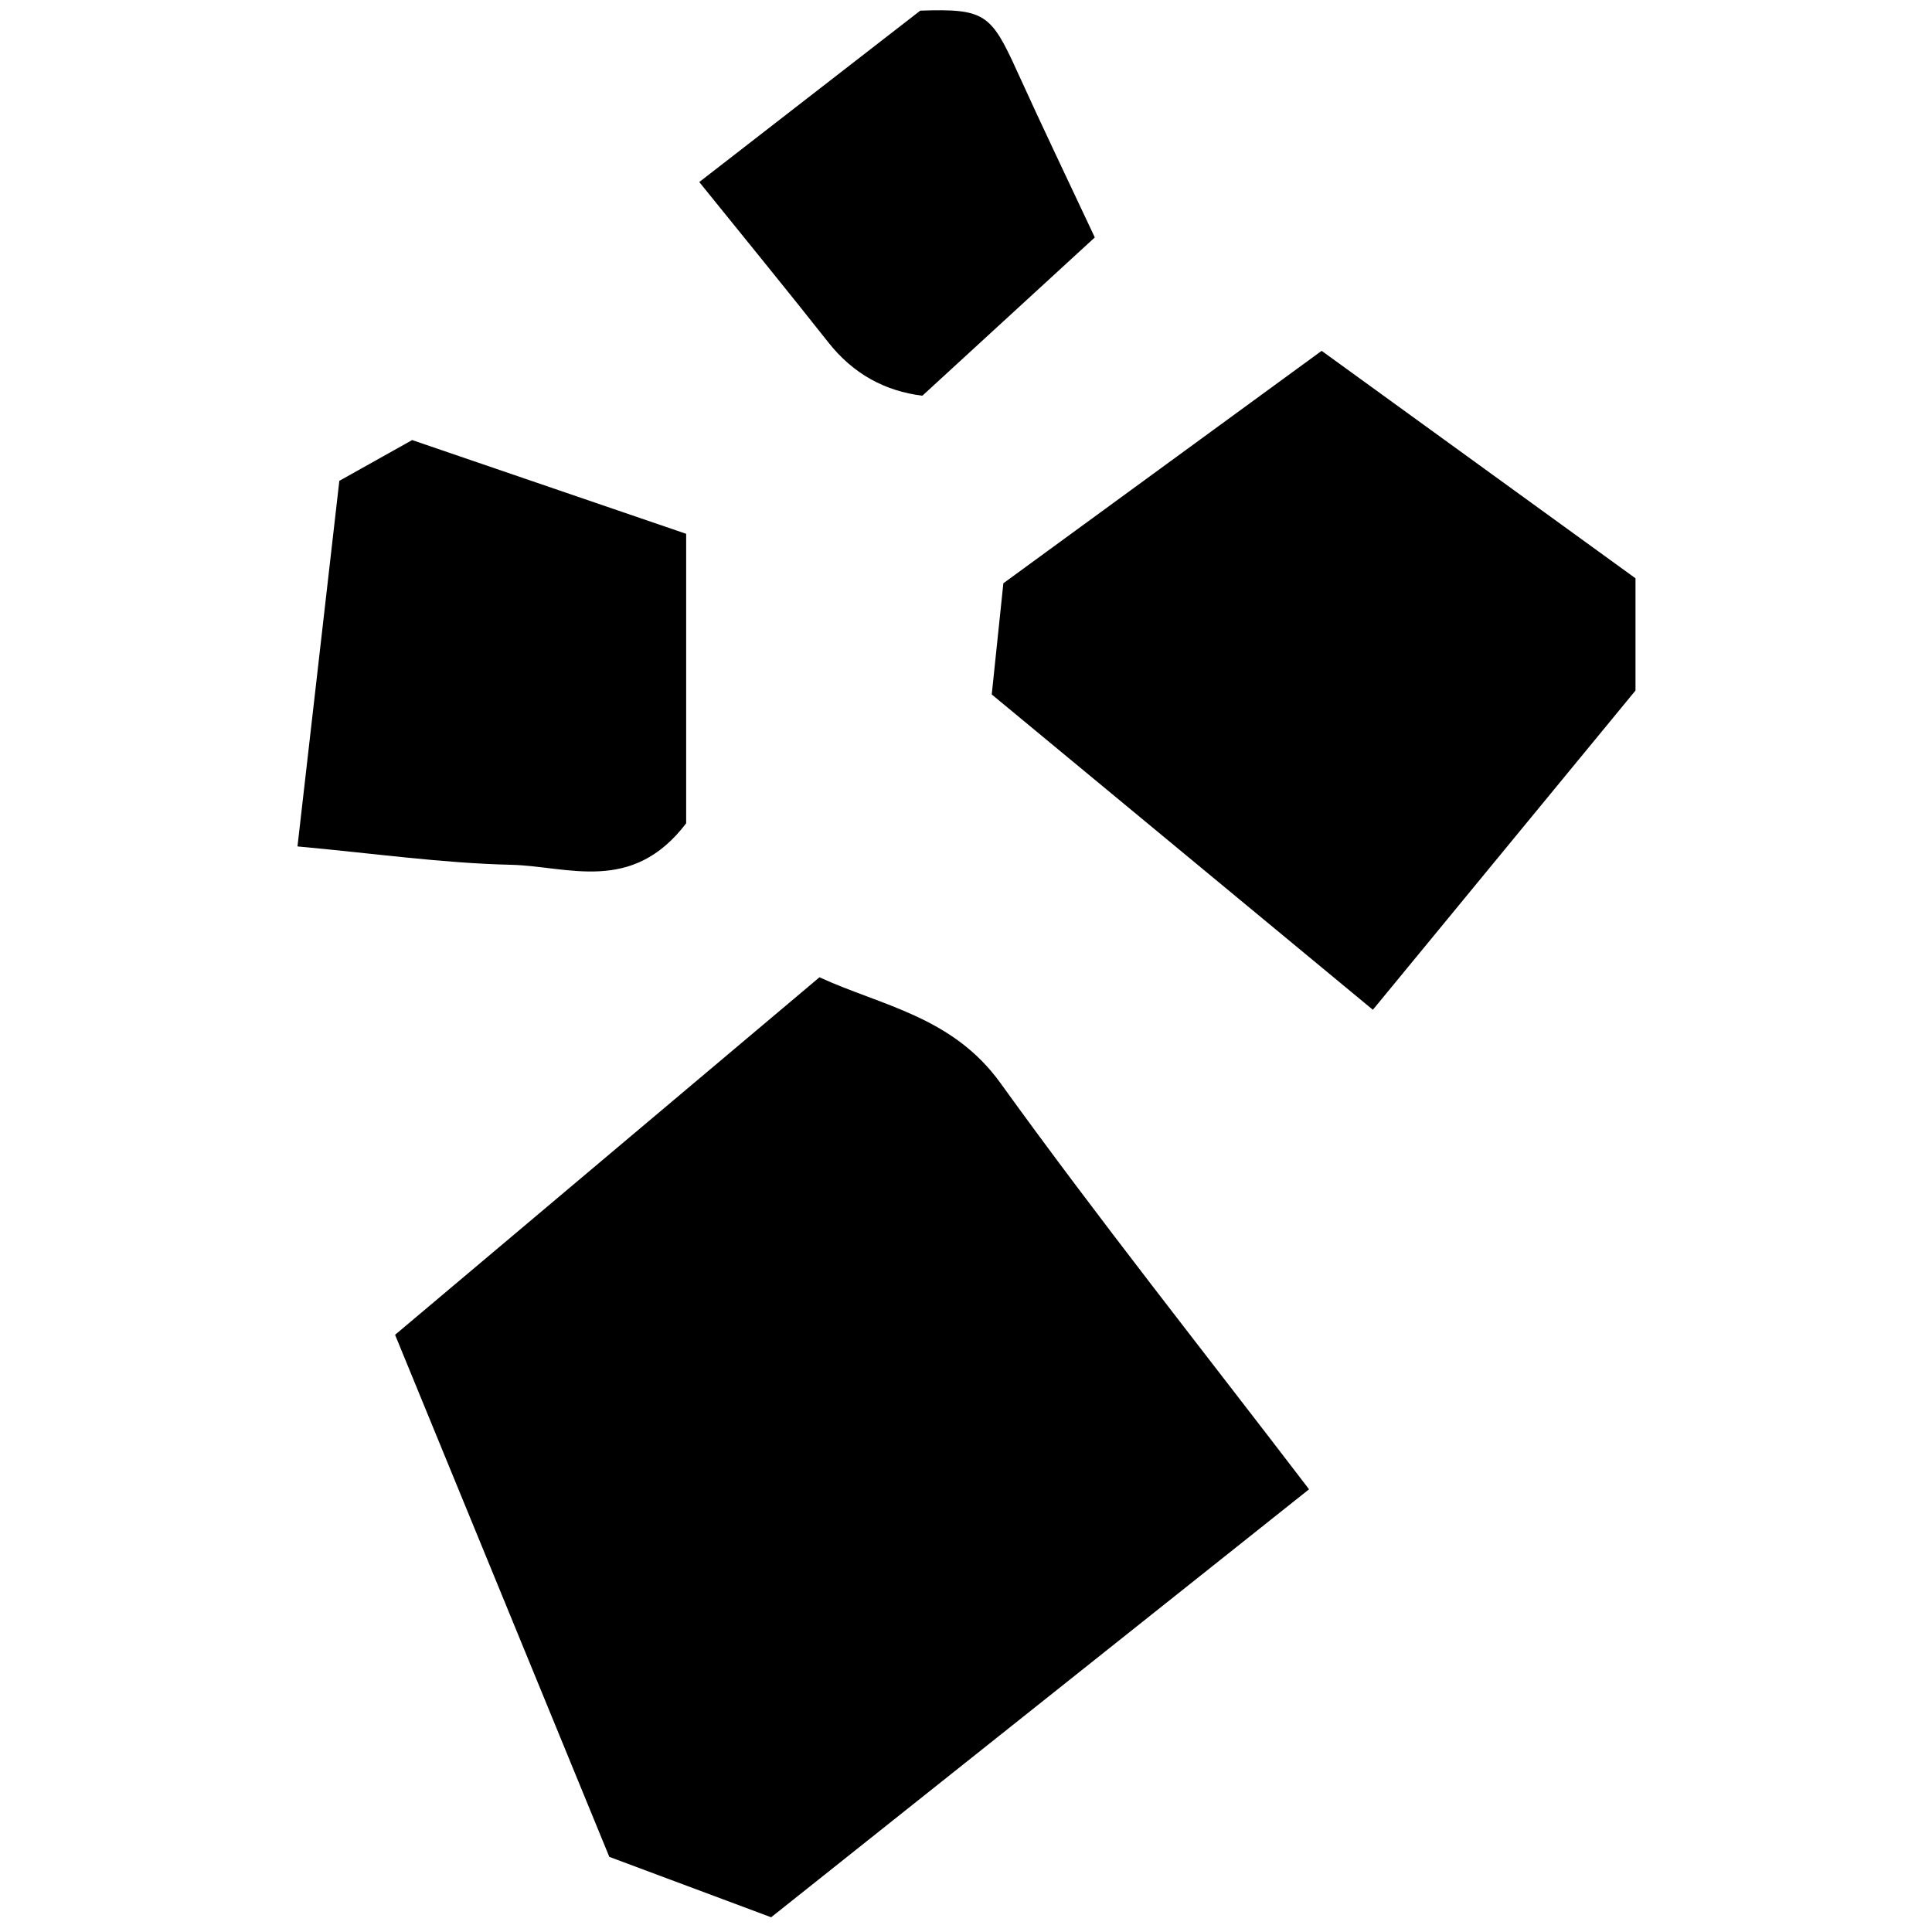 <?xml version="1.0" encoding="iso-8859-1"?>
<!-- Generator: Adobe Illustrator 19.0.0, SVG Export Plug-In . SVG Version: 6.00 Build 0)  -->
<svg version="1.1" id="Layer_1" xmlns="http://www.w3.org/2000/svg" xmlns:xlink="http://www.w3.org/1999/xlink" x="0px" y="0px"
	 viewBox="0 0 2000 2000" style="enable-background:new 0 0 2000 2000;" xml:space="preserve">
<path d="M798.287,1984.757c-60.562-22.608-113.156-42.241-167.532-62.54c-73.02-177.932-146.619-357.277-221.782-540.431
	c145.384-122.472,288.994-243.45,439.346-370.107c63.656,29.391,137.45,40.299,187.237,109.362
	c101.327,140.557,209.296,276.326,319.572,420.67C1167.644,1690.881,982.469,1838.214,798.287,1984.757z M1421.188,1045.319
	c94.496-114.869,185.641-225.666,271.871-330.486c0-44.137,0-80.984,0-116.191c-110.523-80.097-217.897-157.913-324.896-235.457
	c-110.096,80.404-219.741,160.478-329.483,240.623c-3.976,38.06-7.933,75.938-12.024,115.095
	C1160.037,829.256,1289.578,936.432,1421.188,1045.319z M426.661,455.558c-28.781,16.111-52.57,29.429-75.393,42.205
	c-14.663,128.105-29.023,253.574-43.316,378.447c79.145,7.22,149.854,17.366,220.76,18.996
	c59.23,1.362,125.375,30.87,181.601-42.926c0-87.89,0-189.323,0-299.685C617.764,520.934,520.333,487.603,426.661,455.558z
	 M857.581,354.546c25.761,32.642,58.75,50.398,97.269,55.077c59.729-54.829,117.672-108.019,178.491-163.848
	c-26.715-56.994-54.415-114.617-80.818-172.829c-26.783-59.049-33.68-64.09-99.859-61.935
	C878.732,68.349,802.928,127.14,723.886,188.44C770.099,245.745,814.338,299.752,857.581,354.546z"/>
</svg>
